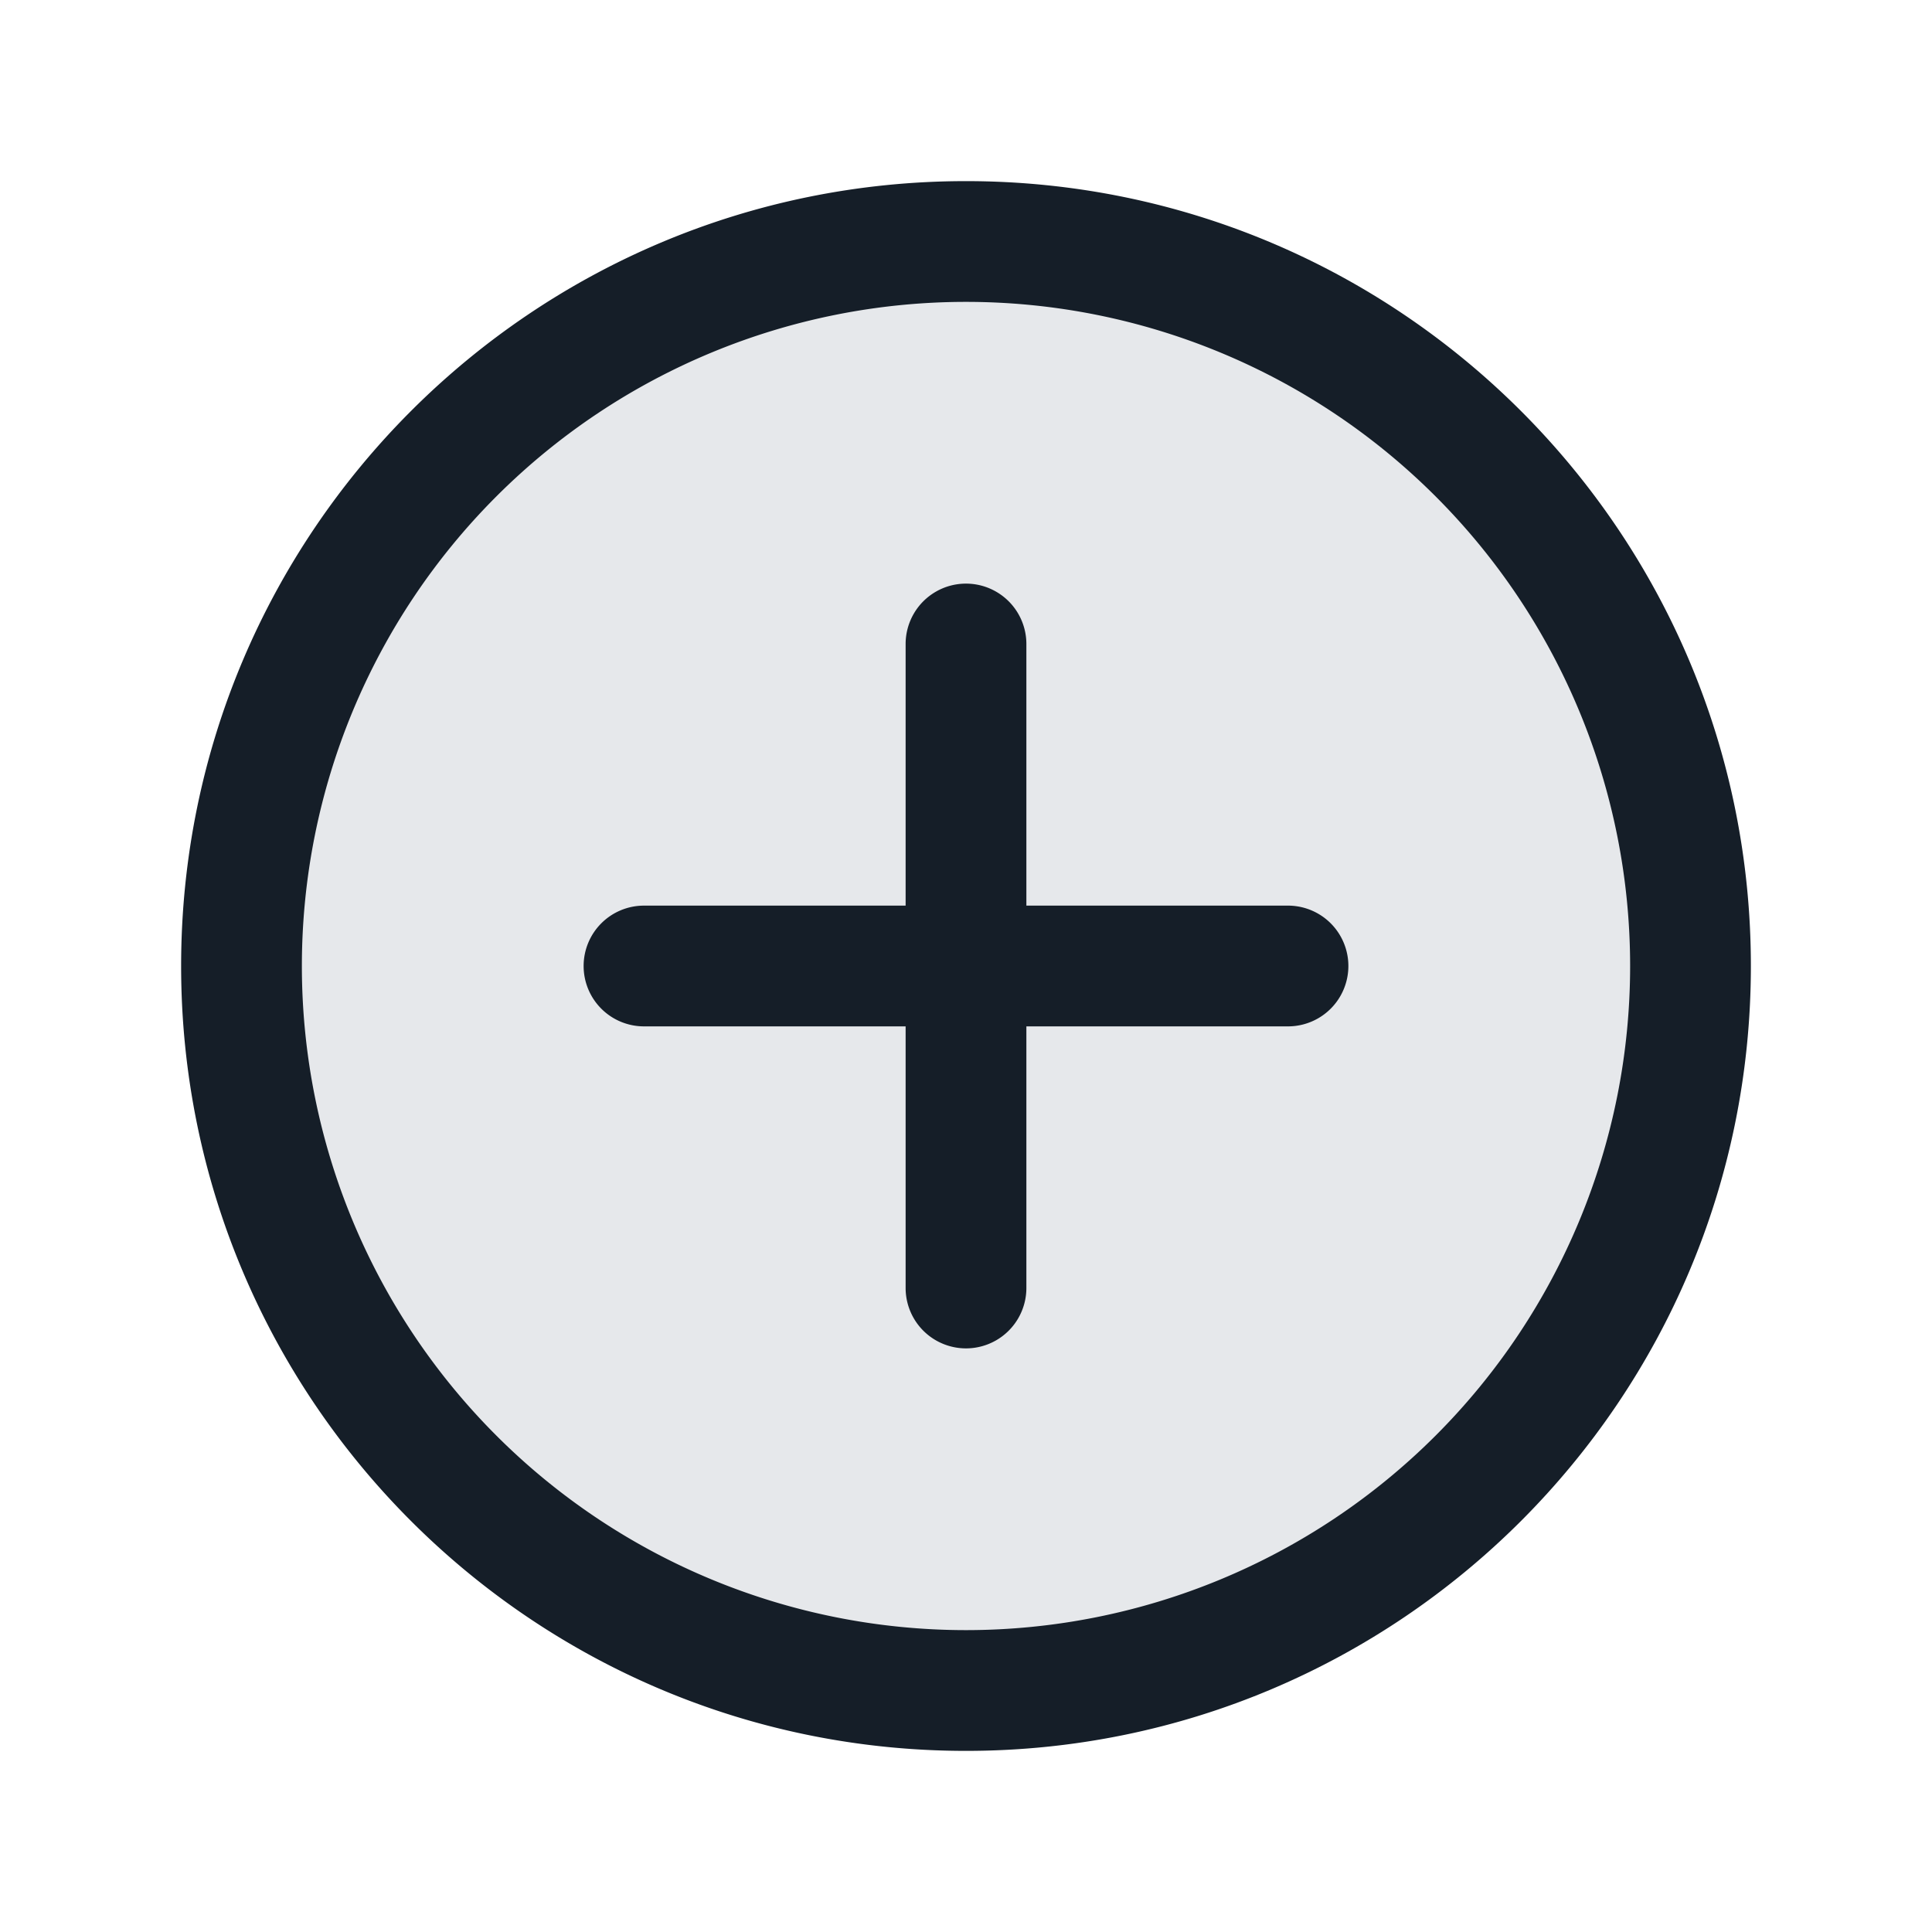 <svg viewBox="0 0 24 24" fill="none" xmlns="http://www.w3.org/2000/svg"><circle cx="12" cy="12" r="9" fill="#636F7E" fill-opacity=".16"/><path fill-rule="evenodd" clip-rule="evenodd" d="M12 3.75a8.25 8.25 0 1 0 0 16.5 8.25 8.25 0 0 0 0-16.5ZM2.25 12c0-5.385 4.365-9.75 9.75-9.75s9.75 4.365 9.75 9.75-4.365 9.75-9.75 9.75S2.25 17.385 2.25 12Zm5 0a.75.75 0 0 1 .75-.75h3.25V8a.75.75 0 0 1 1.5 0v3.25H16a.75.75 0 0 1 0 1.5h-3.25V16a.75.75 0 0 1-1.5 0v-3.25H8a.75.75 0 0 1-.75-.75Z" fill="#151E28"/></svg>